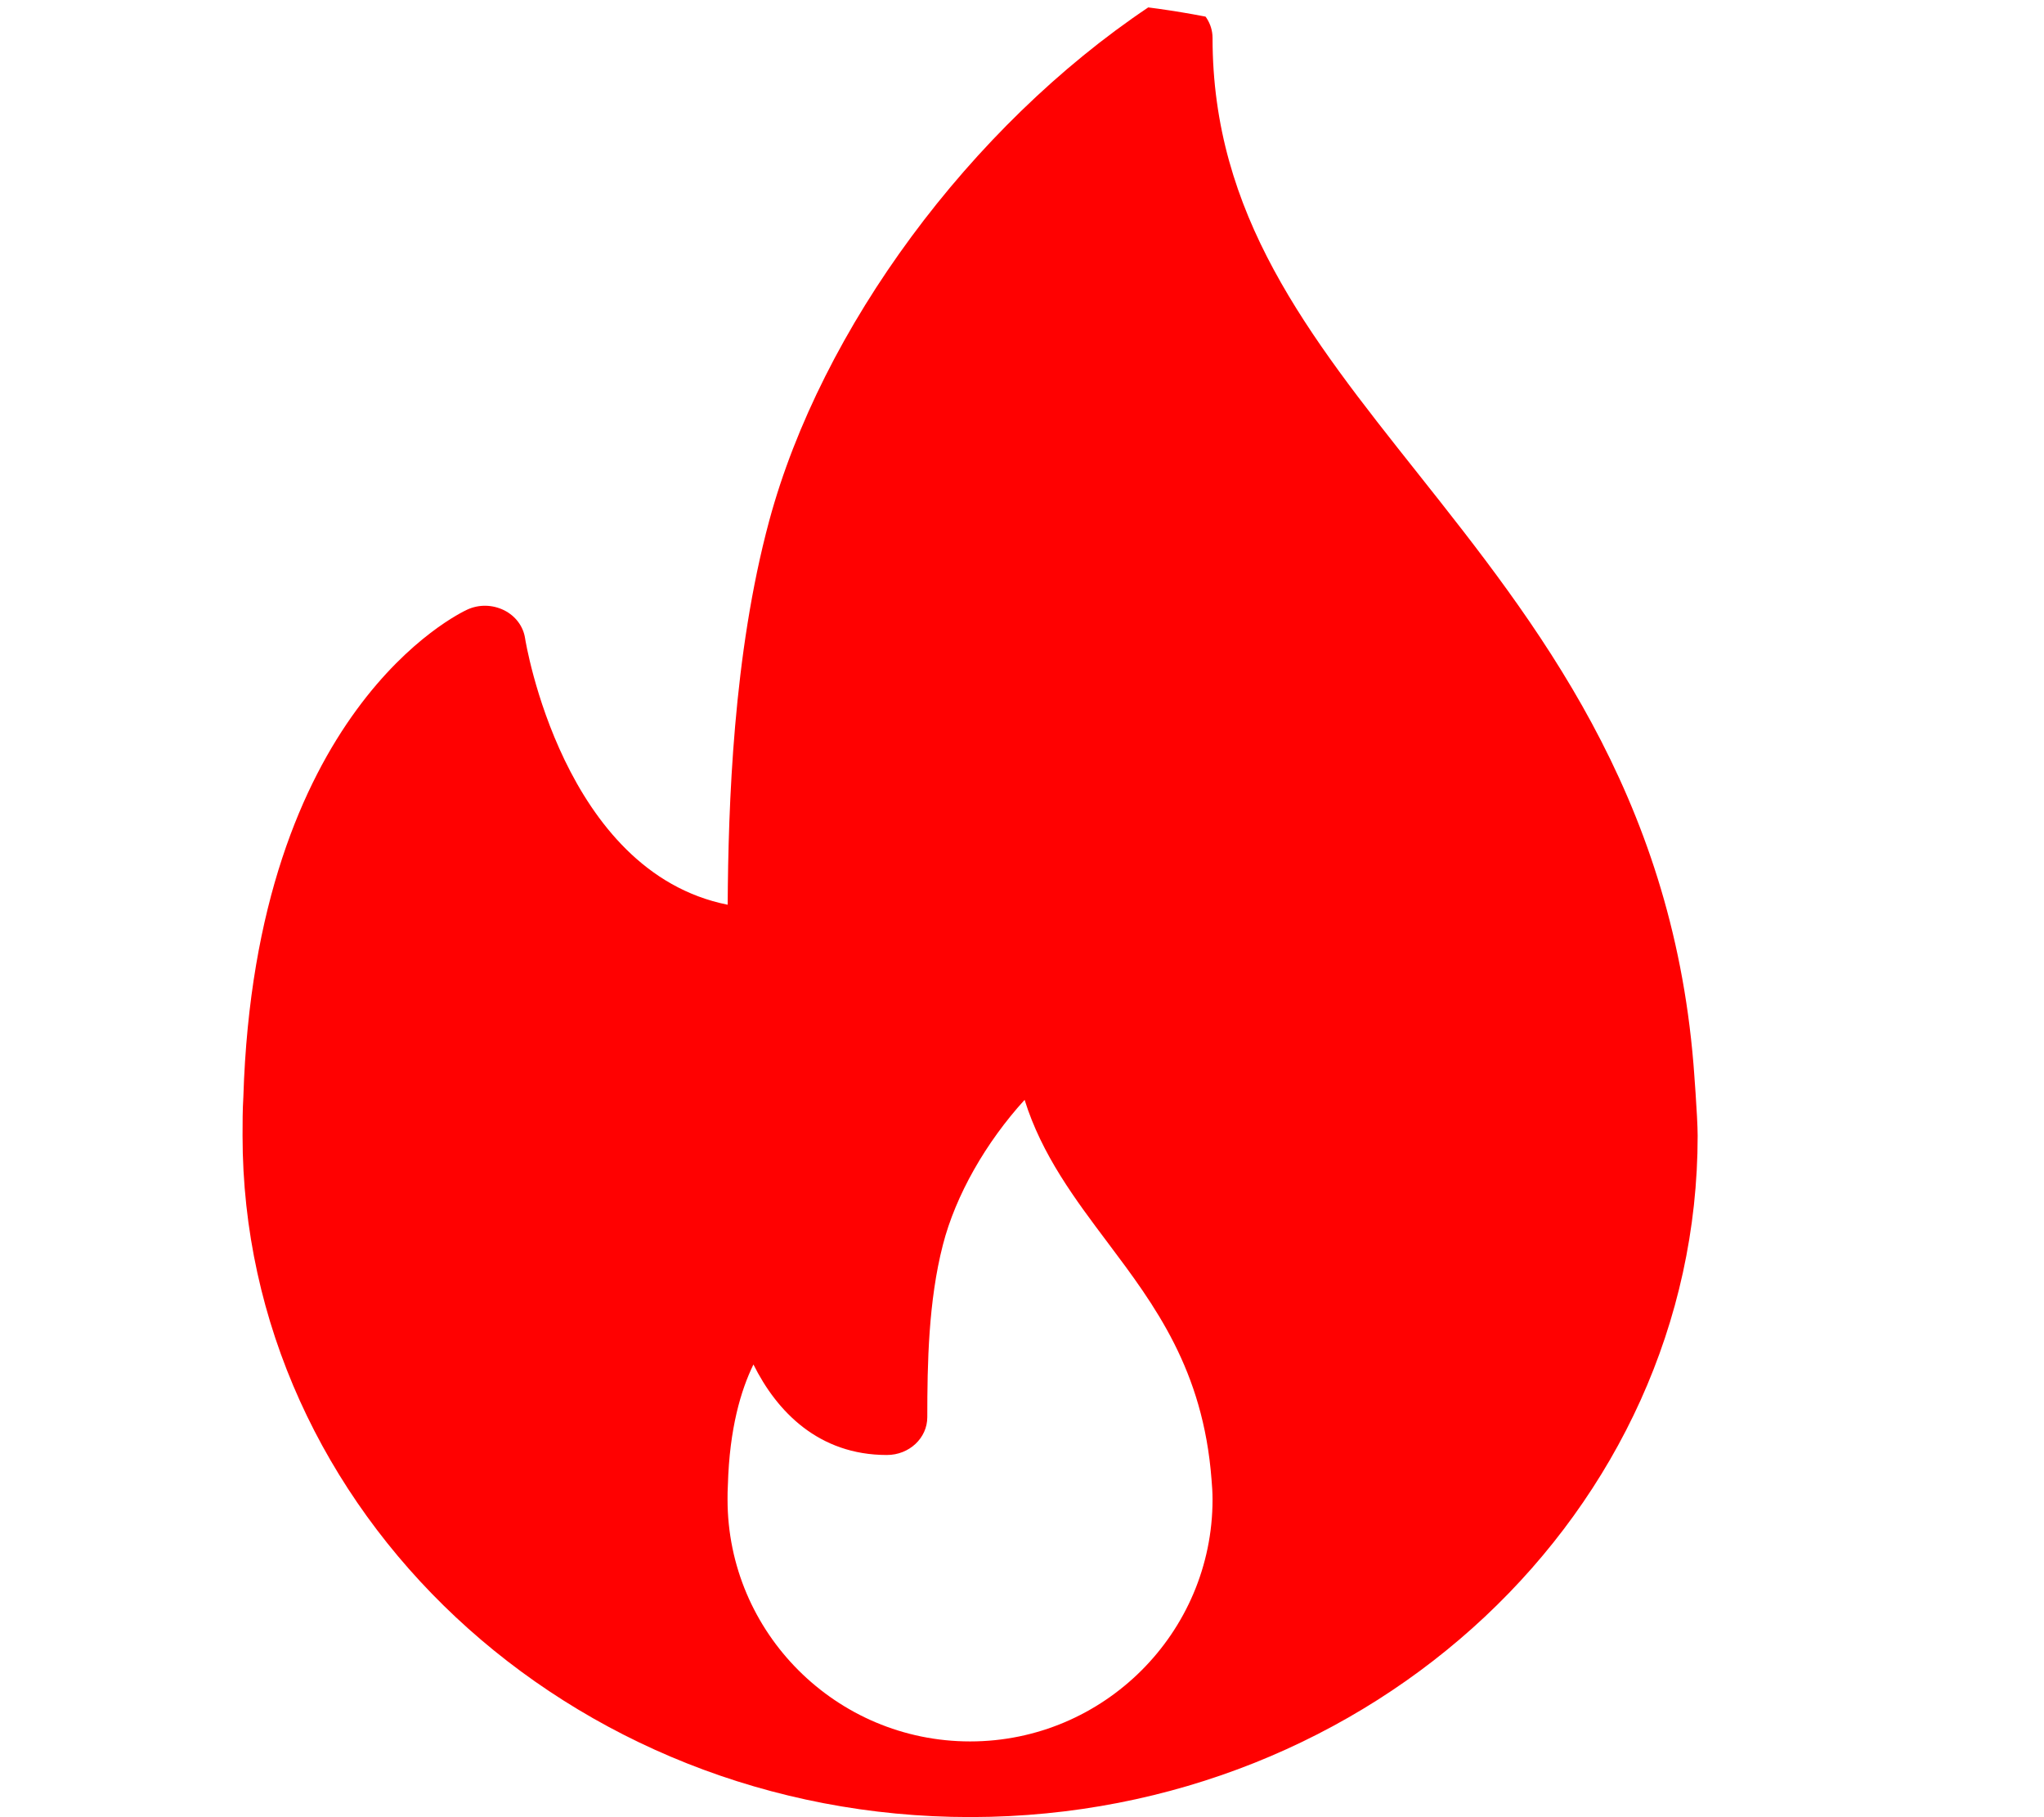 <svg width="18" height="16" viewBox="0 0 18 16" fill="none" xmlns="http://www.w3.org/2000/svg">
<g id="fire">
<g clip-path="url(#clip0_2_1897)">
<g id="Group">
<g id="Group_2">
<path id="Vector" d="M14.913 9.368C14.717 6.982 13.531 5.486 12.485 4.167C11.515 2.945 10.678 1.89 10.678 0.334C10.678 0.209 10.604 0.095 10.485 0.037C10.366 -0.02 10.223 -0.011 10.115 0.063C8.543 1.116 7.232 2.891 6.774 4.585C6.456 5.764 6.414 7.09 6.408 7.966C4.956 7.676 4.627 5.642 4.624 5.62C4.608 5.514 4.539 5.423 4.439 5.373C4.337 5.323 4.219 5.32 4.116 5.367C4.04 5.402 2.248 6.254 2.143 9.659C2.136 9.773 2.136 9.886 2.136 10C2.136 13.308 5.01 15.999 8.543 15.999C8.548 16 8.553 16 8.557 15.999C8.558 15.999 8.56 15.999 8.561 15.999C12.085 15.99 14.95 13.302 14.95 10C14.95 9.834 14.913 9.368 14.913 9.368ZM8.543 15.333C7.365 15.333 6.407 14.377 6.407 13.203C6.407 13.162 6.407 13.122 6.41 13.073C6.424 12.577 6.525 12.239 6.635 12.014C6.841 12.429 7.21 12.811 7.81 12.811C8.007 12.811 8.166 12.662 8.166 12.478C8.166 12.003 8.176 11.456 8.303 10.962C8.415 10.524 8.683 10.057 9.023 9.684C9.174 10.169 9.469 10.561 9.757 10.944C10.169 11.493 10.595 12.059 10.669 13.026C10.674 13.083 10.678 13.141 10.678 13.203C10.678 14.377 9.72 15.333 8.543 15.333Z" fill="#FF0101"/>
</g>
</g>
</g>
</g>
<defs>
<clipPath id="clip0_2_1897">
<path d="M0 8C0 3.582 3.582 0 8 0H9.085C13.504 0 17.085 3.582 17.085 8C17.085 12.418 13.504 16 9.085 16H8C3.582 16 0 12.418 0 8Z" fill="white"/>
</clipPath>
</defs>
</svg>
